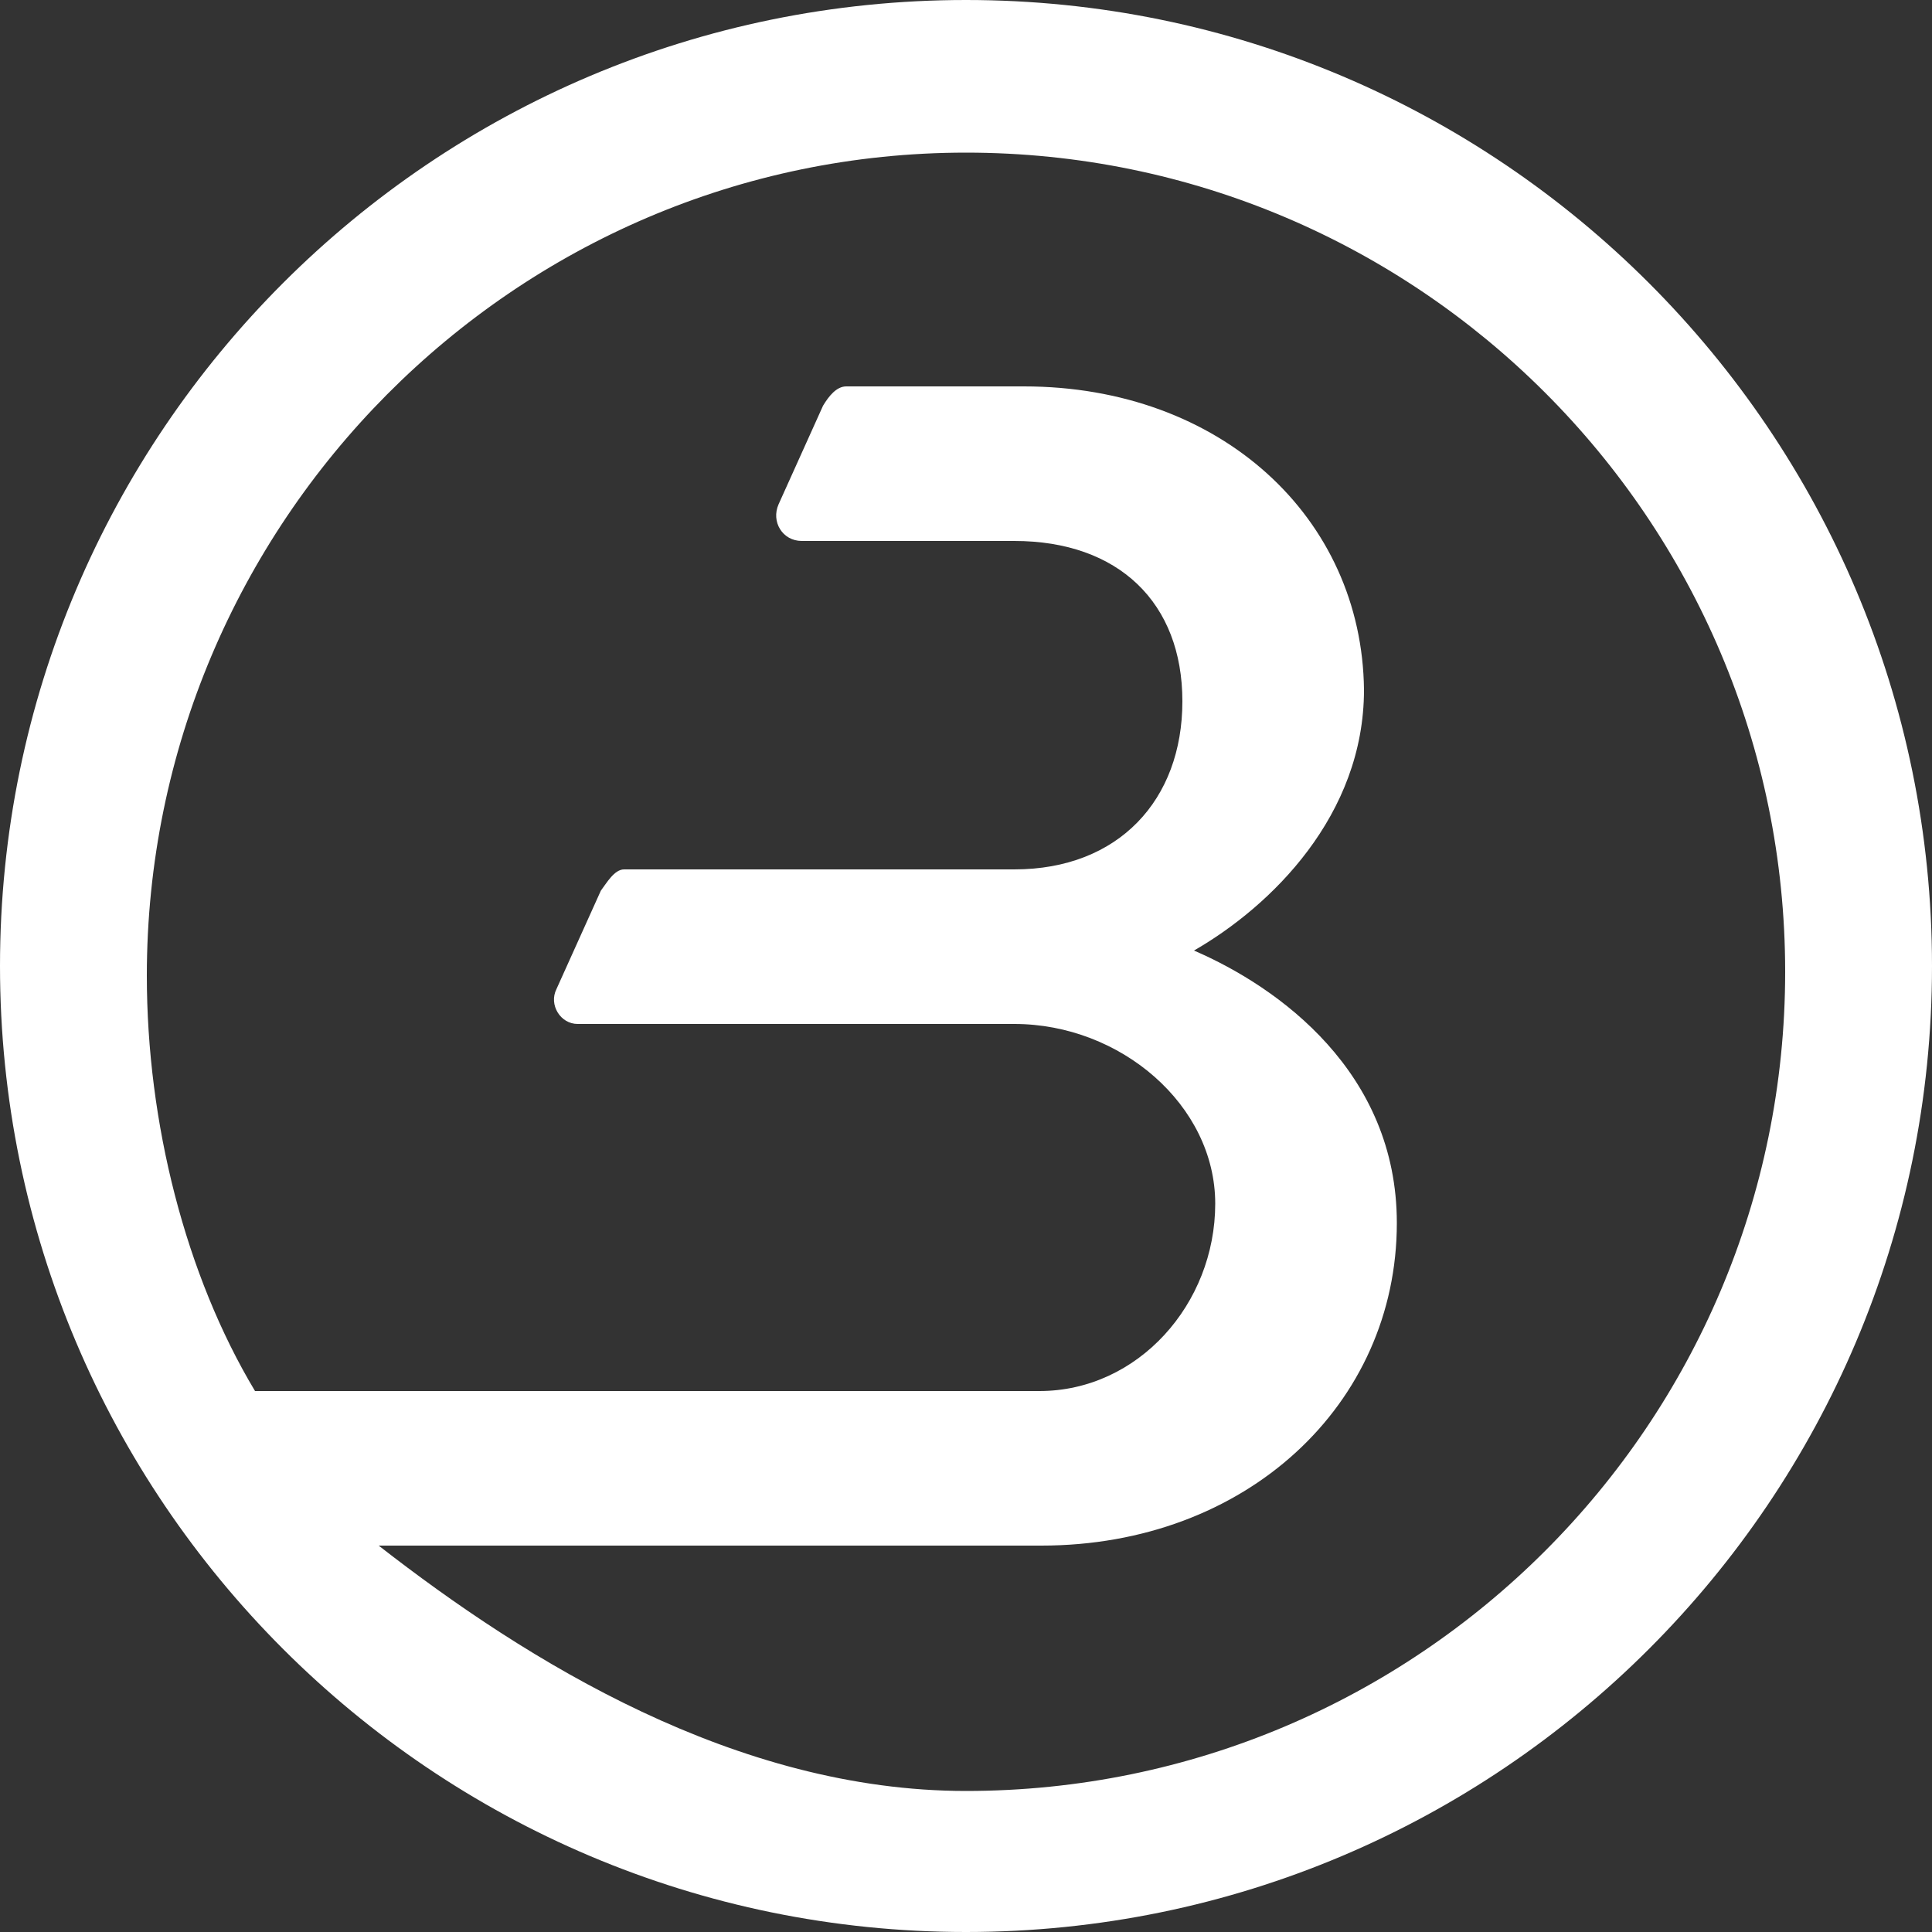 <?xml version="1.0" encoding="utf-8"?>
<!-- Generator: Adobe Illustrator 18.0.0, SVG Export Plug-In . SVG Version: 6.00 Build 0)  -->
<!DOCTYPE svg PUBLIC "-//W3C//DTD SVG 1.1//EN" "http://www.w3.org/Graphics/SVG/1.1/DTD/svg11.dtd">
<svg version="1.1" id="Layer_1" xmlns="http://www.w3.org/2000/svg" xmlns:xlink="http://www.w3.org/1999/xlink" x="0px" y="0px"
	 viewBox="0 0 100 100" enable-background="new 0 0 100 100" xml:space="preserve">
<rect x="0" y="0" width="100" height="100" fill="#333333" stroke="none"/>
<path fill="#FFFFFF" d="M50,0C22.4,0,0,22.4,0,50s22.4,50,50,50s50-22.4,50-50S77.6,0,50,0z M50,92.7C38.1,92.7,27.3,86,19.6,80
	h34.3c10.6,0,18.4-7.3,18.4-16.7c0-7.8-6.1-12.2-10.5-14.1c4-2.3,8.8-7,8.8-13.5C70.5,26.8,63.2,20,53,20h-9.2c-0.5,0-0.9,0.5-1.2,1
	l-2.3,5.1C39.9,27,40.5,28,41.5,28h4.7h6.3c5.4,0,8.7,3.2,8.7,8.3c0,5.1-3.3,8.7-8.7,8.7h-6.3h-5.4h-8.5c-0.5,0-0.9,0.7-1.2,1.1
	l-2.3,5.1C28.4,52,29,53,29.9,53h10.8h4h7.8c5.5,0,10.4,4.2,10.4,9.3c0,5.2-4,9.7-9.1,9.7h-9.1h-4H13.2c-3.6-6-5.6-13.9-5.6-21.5
	c0-23.4,19-42.6,42.4-42.6s42.4,19,42.4,42.4S73.4,92.7,50,92.7z"/>
</svg>
